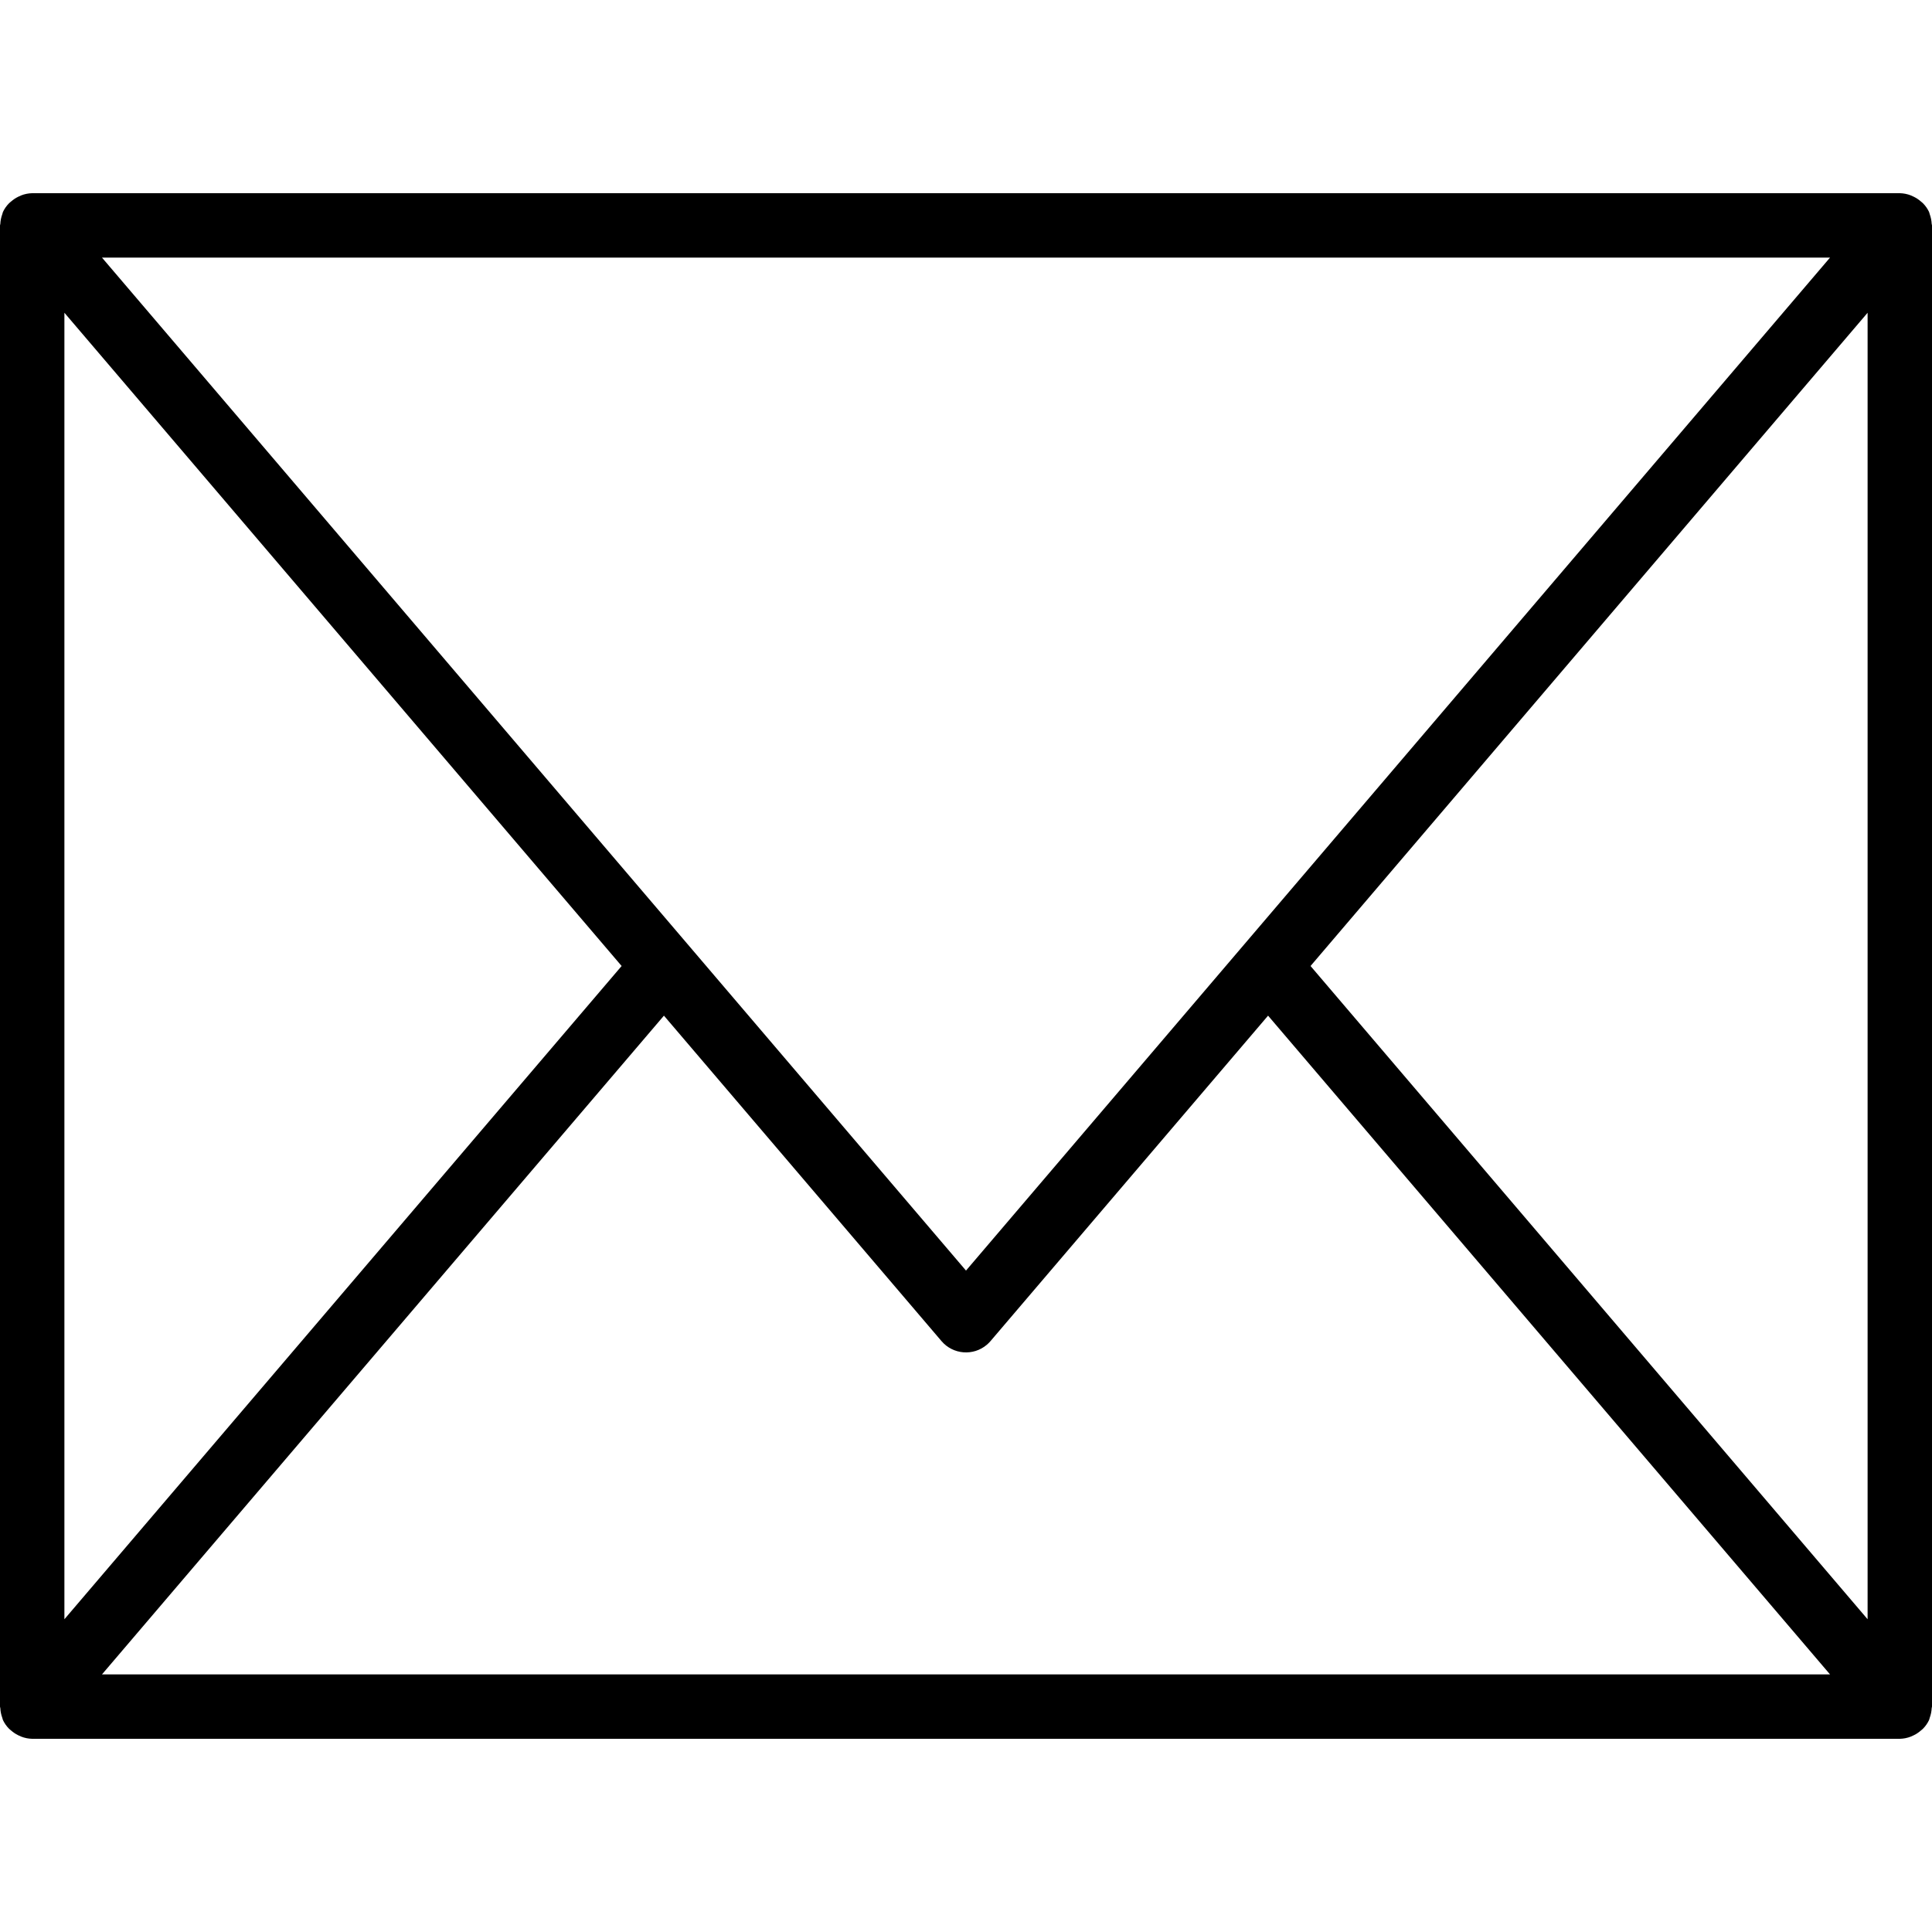 <?xml version="1.0" encoding="iso-8859-1"?>
<!-- Generator: Adobe Illustrator 19.0.0, SVG Export Plug-In . SVG Version: 6.00 Build 0)  -->
<svg version="1.1" id="Capa_1" xmlns="http://www.w3.org/2000/svg" xmlns:xlink="http://www.w3.org/1999/xlink" x="0px" y="0px"
	 viewBox="0 0 480 480" style="enable-background:new 0 0 480 480;" xml:space="preserve">
<g>
	<g>
		<path d="M479.92,55.6c-0.039-0.801-0.198-1.591-0.472-2.344c-0.056-0.152-0.072-0.312-0.136-0.464l-0.048-0.144
			c-0.374-0.787-0.877-1.506-1.488-2.128c-0.16-0.168-0.344-0.296-0.52-0.448c-0.528-0.469-1.117-0.865-1.752-1.176
			c-0.237-0.125-0.479-0.237-0.728-0.336c-0.884-0.352-1.825-0.542-2.776-0.56H8c-0.951,0.018-1.892,0.208-2.776,0.56
			c-0.248,0.099-0.491,0.211-0.728,0.336c-0.634,0.311-1.224,0.707-1.752,1.176c-0.176,0.152-0.36,0.28-0.52,0.448
			c-0.611,0.622-1.114,1.341-1.488,2.128L0.688,52.8c-0.064,0.152-0.08,0.312-0.136,0.464c-0.274,0.753-0.433,1.543-0.472,2.344
			c0,0.144-0.08,0.256-0.08,0.4V424c0,0.144,0.072,0.256,0.08,0.4c0.039,0.801,0.198,1.591,0.472,2.344
			c0.056,0.152,0.072,0.312,0.136,0.464l0.048,0.144c0.374,0.787,0.877,1.506,1.488,2.128c0.16,0.168,0.344,0.296,0.52,0.448
			c0.528,0.469,1.117,0.865,1.752,1.176c0.237,0.125,0.479,0.237,0.728,0.336C6.108,431.792,7.049,431.982,8,432h464
			c0.951-0.018,1.892-0.208,2.776-0.56c0.248-0.099,0.492-0.211,0.728-0.336c0.634-0.311,1.224-0.707,1.752-1.176
			c0.176-0.152,0.36-0.28,0.52-0.448c0.611-0.622,1.114-1.341,1.488-2.128l0.048-0.144c0.064-0.152,0.08-0.312,0.136-0.464
			c0.274-0.753,0.433-1.543,0.472-2.344c0-0.144,0.08-0.256,0.08-0.4V56C480,55.856,479.928,55.744,479.92,55.6z M454.664,64
			L240,315.672L25.336,64H454.664z M16,77.704L154.44,240L16,402.296V77.704z M25.336,416l139.616-163.664l68.96,80.856
			c2.866,3.362,7.916,3.764,11.278,0.898c0.323-0.275,0.623-0.575,0.898-0.898l68.96-80.856L454.664,416H25.336z M464,402.296
			L325.6,240L464,77.704V402.296z"/>
	</g>
</g>
<g>
</g>
<g>
</g>
<g>
</g>
<g>
</g>
<g>
</g>
<g>
</g>
<g>
</g>
<g>
</g>
<g>
</g>
<g>
</g>
<g>
</g>
<g>
</g>
<g>
</g>
<g>
</g>
<g>
</g>
</svg>
